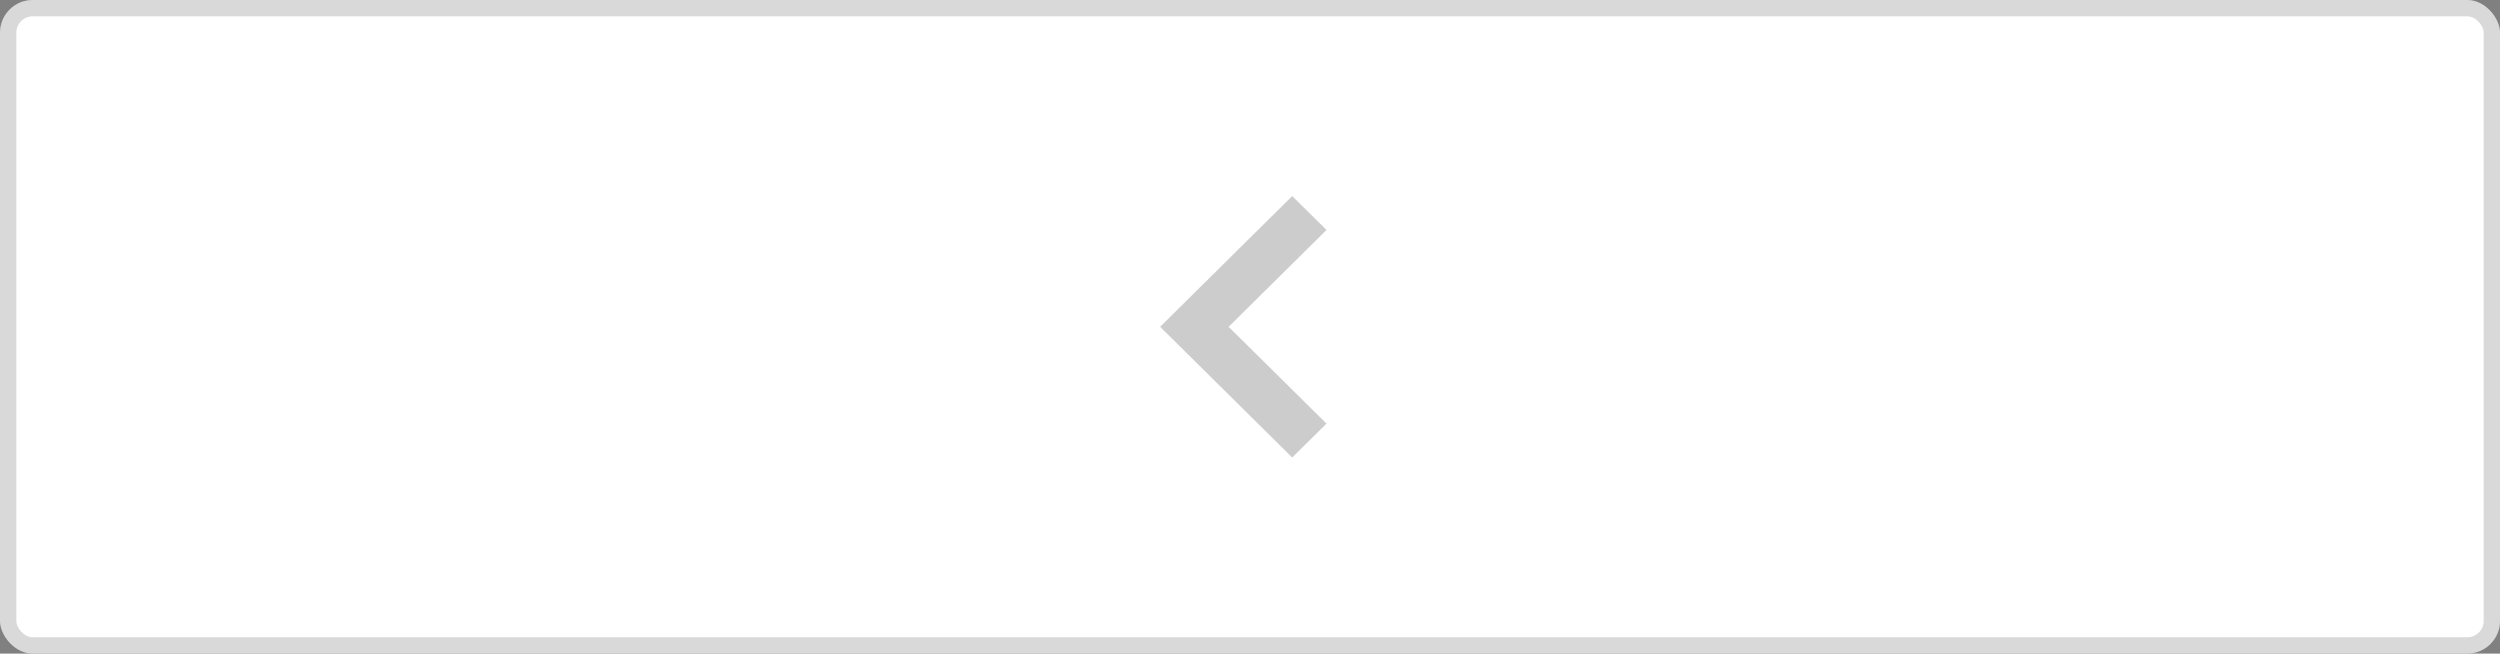 <svg id="Component_274" data-name="Component 274" xmlns="http://www.w3.org/2000/svg" width="153" height="40" viewBox="0 0 153 40">
  <rect x="0" y="0" width="153" height="40" fill="#808080" stroke="none"/>
  <g id="Selectbox.BG" fill="#fff" stroke="rgba(0,0,0,0.15)" stroke-width="1">
    <rect width="153" height="40" rx="2" stroke="none"/>
    <rect x="0.5" y="0.5" width="152" height="39" rx="1.5" fill="none"/>
  </g>
  <path id="Path_1904" data-name="Path 1904" d="M8,10.182,0,2.1,2.074,0,8,5.989,13.926,0,16,2.1Z" transform="translate(81.182 12) rotate(90)" fill="#ccc"/>
</svg>
